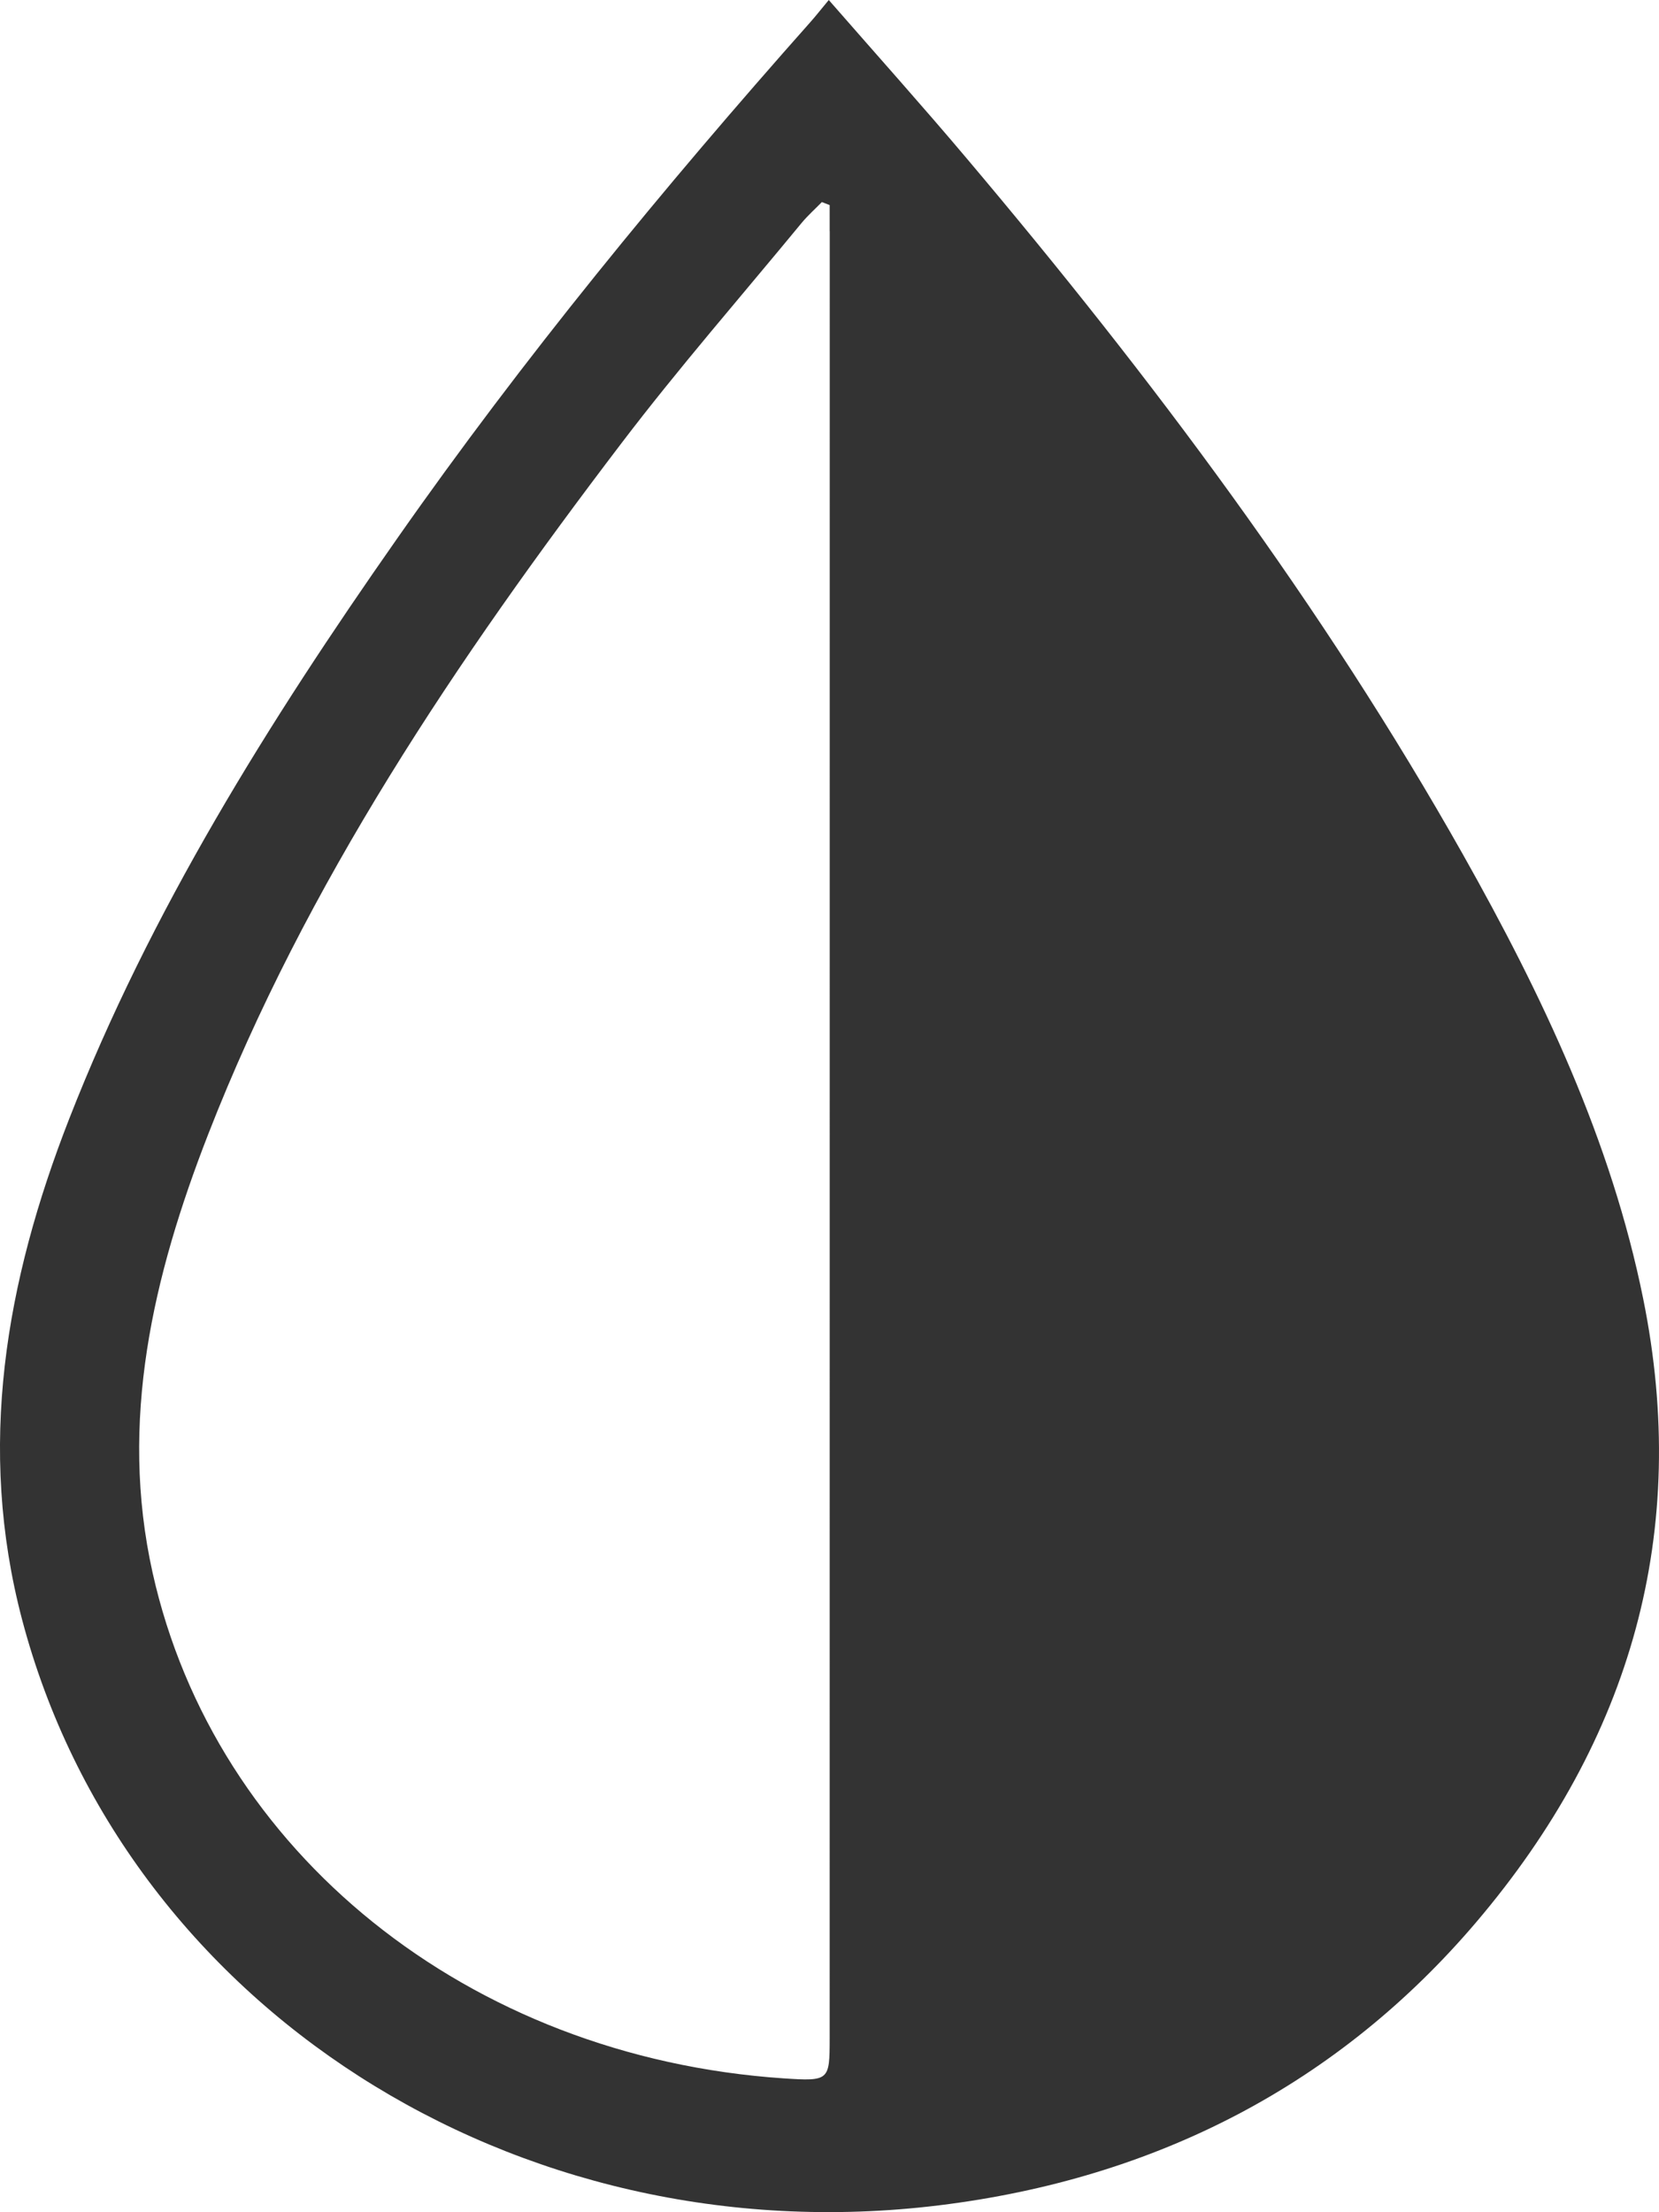 <?xml version="1.0" encoding="utf-8"?>
<!-- Generator: Adobe Illustrator 16.0.0, SVG Export Plug-In . SVG Version: 6.00 Build 0)  -->
<!DOCTYPE svg PUBLIC "-//W3C//DTD SVG 1.1//EN" "http://www.w3.org/Graphics/SVG/1.1/DTD/svg11.dtd">
<svg version="1.1" id="Layer_1" xmlns="http://www.w3.org/2000/svg" xmlns:xlink="http://www.w3.org/1999/xlink" x="0px" y="0px"
	 width="24.001px" height="31.999px" viewBox="0 0 24.001 31.999" enable-background="new 0 0 24.001 31.999" xml:space="preserve">
<g id="Shape_25">
	<g>
		<path fill="#333333" d="M23.773,18.791c-0.462-2.288-1.459-4.392-2.611-6.435c-2.021-3.583-4.495-6.889-7.177-10.065
			C13.355,1.544,12.701,0.814,11.99,0c-0.123,0.148-0.193,0.238-0.271,0.325C9.593,2.721,7.567,5.188,5.743,7.794
			c-1.862,2.658-3.57,5.393-4.742,8.391C0.08,18.543-0.337,20.938,0.32,23.43c1.47,5.57,7.118,9.224,13.262,8.472
			c3.16-0.387,5.785-1.76,7.771-4.092C23.612,25.155,24.45,22.142,23.773,18.791z M12.004,3.344c0,8.716,0,17.432-0.001,26.147
			c-0.001,0.604-0.005,0.618-0.667,0.574c-4.569-0.309-8.228-3.277-9.128-7.313c-0.489-2.193,0.004-4.29,0.804-6.344
			c1.411-3.621,3.593-6.863,5.979-9.997c0.828-1.088,1.734-2.127,2.607-3.187c0.088-0.106,0.194-0.2,0.292-0.301
			c0.037,0.015,0.075,0.029,0.113,0.044V3.344z"/>
	</g>
</g>
</svg>
